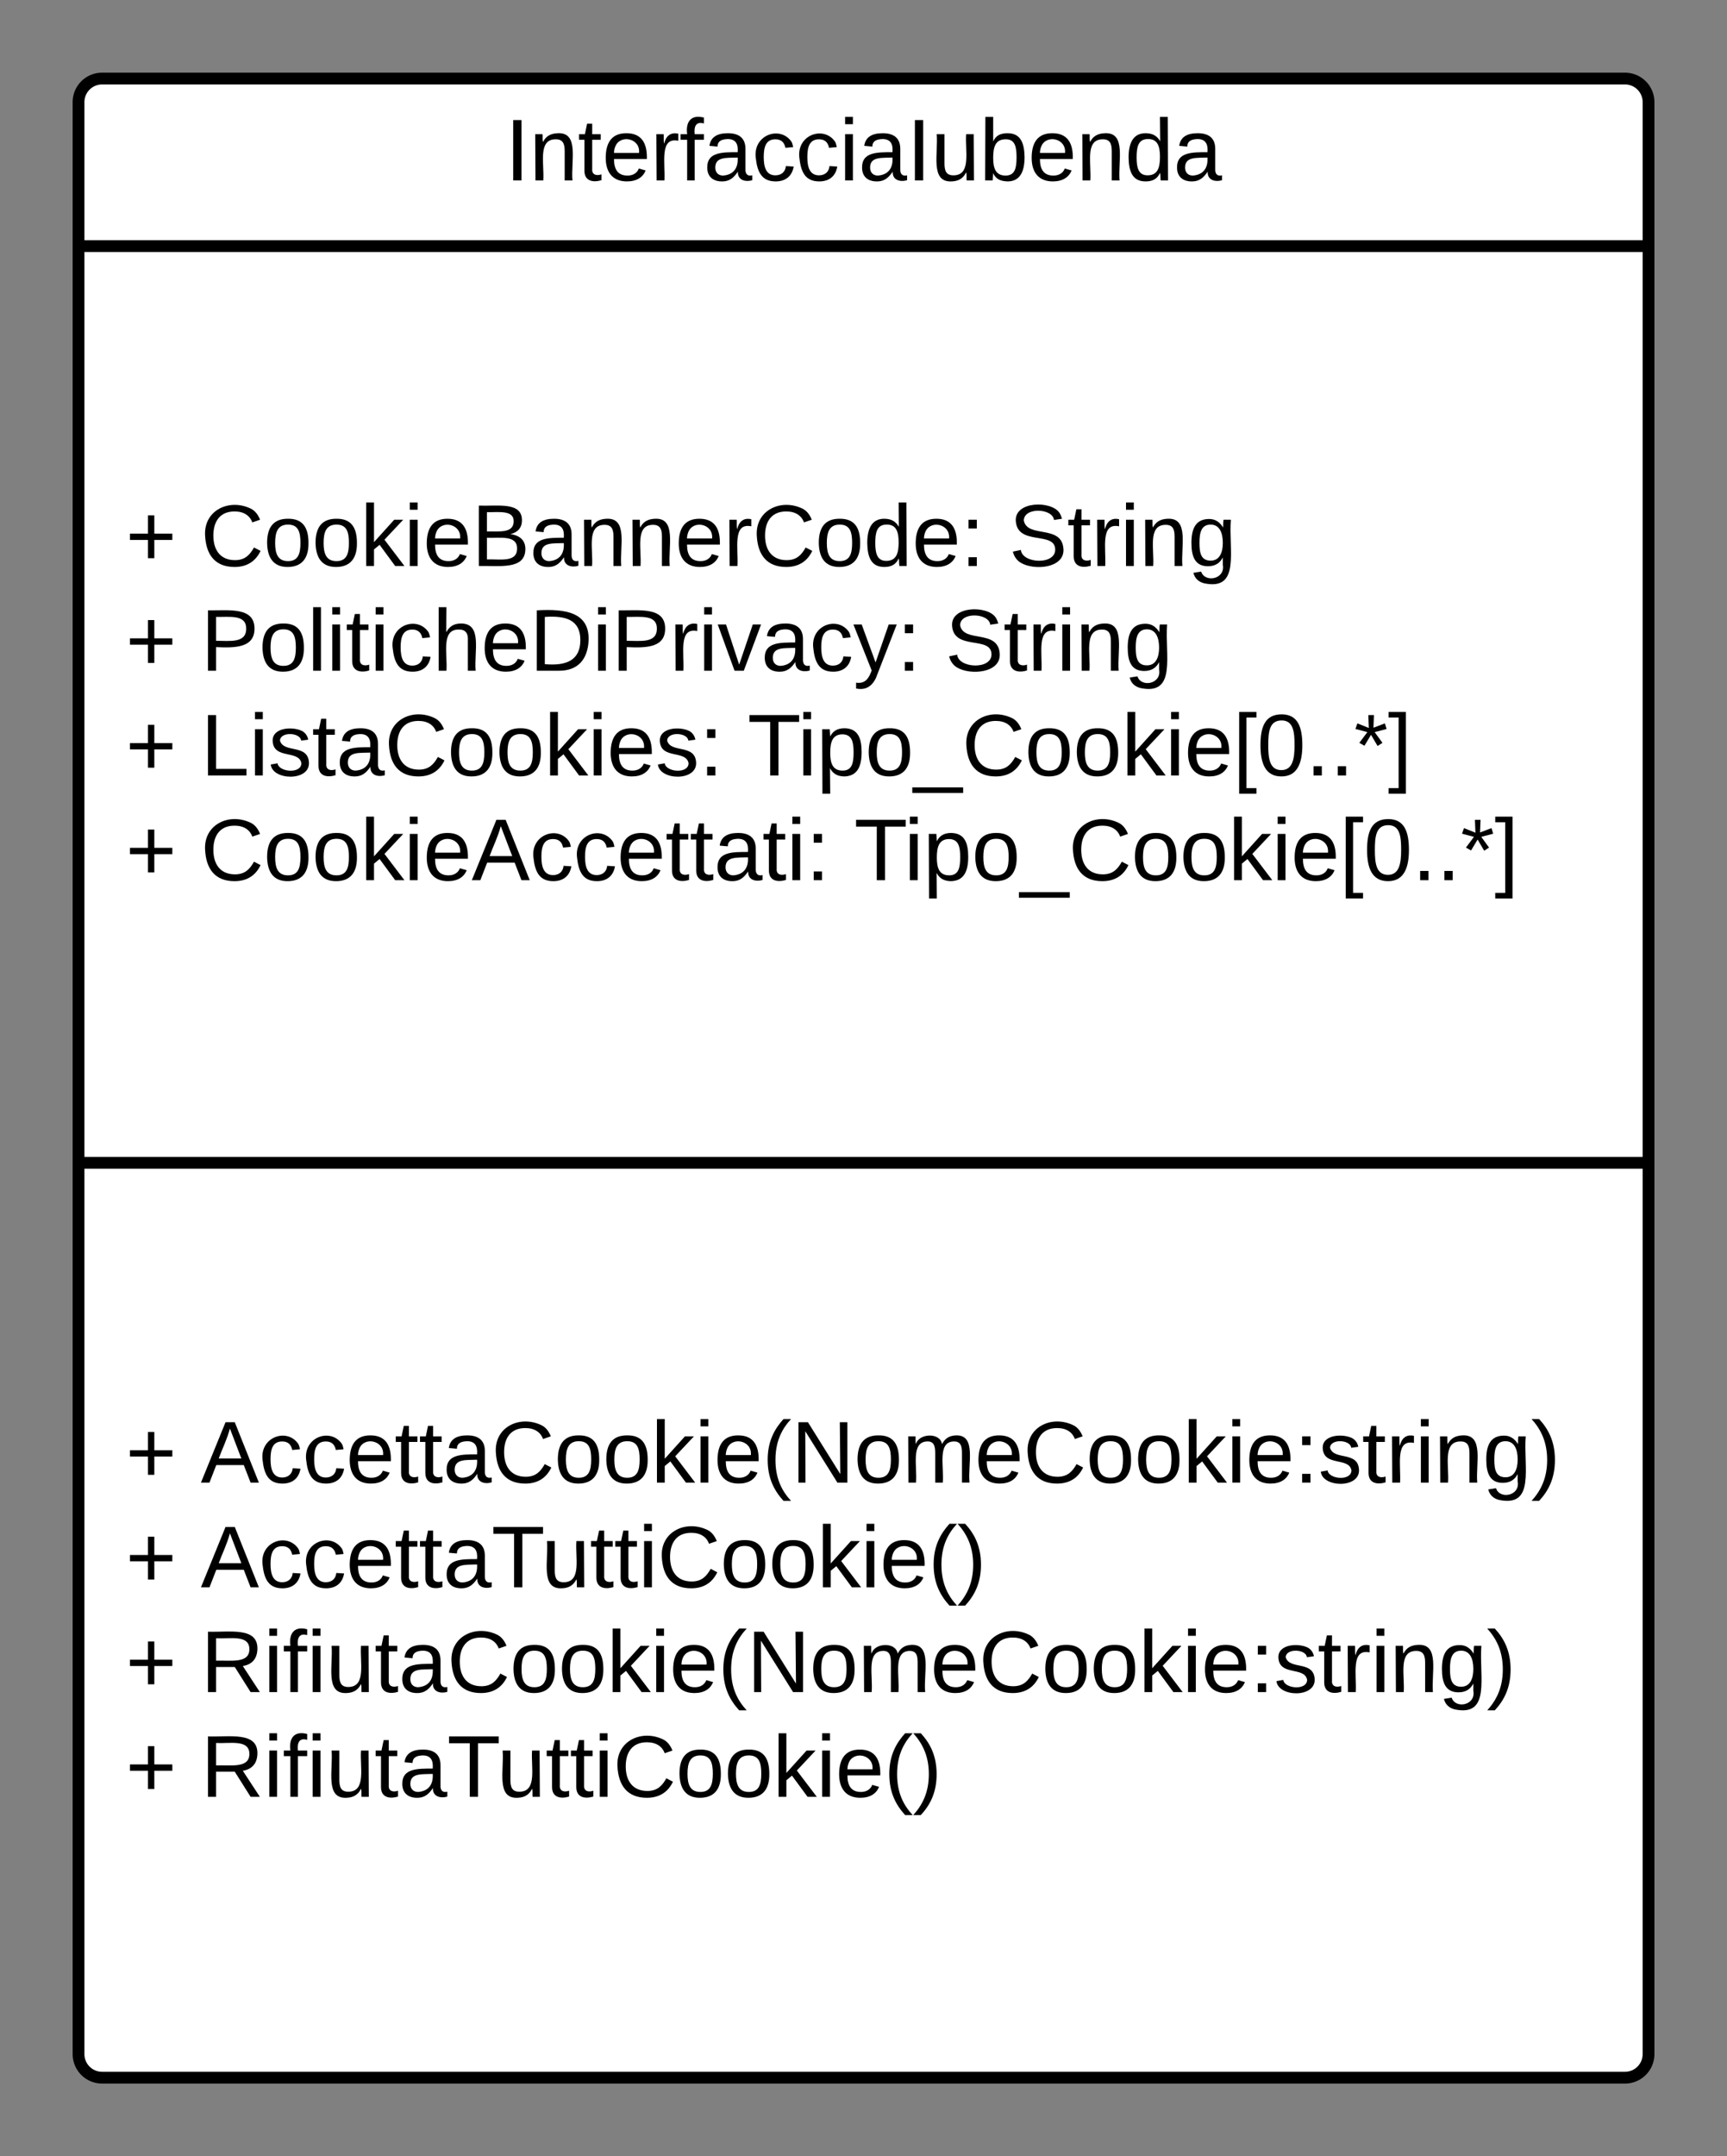 <svg xmlns="http://www.w3.org/2000/svg" xmlns:xlink="http://www.w3.org/1999/xlink" xmlns:lucid="lucid" width="440" height="549"><rect width="100%" height="100%" fill="#808080" stroke="none"/><g transform="translate(-850.492 -395.468)" lucid:page-tab-id="RfidEbJfBb.s"><path d="M870.5 421.47a6 6 0 0 1 6-6h388a6 6 0 0 1 6 6v497a6 6 0 0 1-6 6h-388a6 6 0 0 1-6-6z" stroke="#000" stroke-width="3" fill="#fff"/><path d="M870.5 458.13h400m-400 233.4h400" stroke="#000" stroke-width="3" fill="none"/><use xlink:href="#a" transform="matrix(1,0,0,1,878.492,423.468) translate(100.704 17.944)"/><use xlink:href="#b" transform="matrix(1,0,0,1,882.492,466.134) translate(0 73.444)"/><use xlink:href="#c" transform="matrix(1,0,0,1,882.492,466.134) translate(19.136 73.444)"/><use xlink:href="#d" transform="matrix(1,0,0,1,882.492,466.134) translate(225.062 73.444)"/><use xlink:href="#b" transform="matrix(1,0,0,1,882.492,466.134) translate(0 100.111)"/><use xlink:href="#e" transform="matrix(1,0,0,1,882.492,466.134) translate(19.136 100.111)"/><use xlink:href="#f" transform="matrix(1,0,0,1,882.492,466.134) translate(208.827 100.111)"/><use xlink:href="#g" transform="matrix(1,0,0,1,882.492,466.134) translate(0 126.778)"/><use xlink:href="#h" transform="matrix(1,0,0,1,882.492,466.134) translate(19.136 126.778)"/><use xlink:href="#i" transform="matrix(1,0,0,1,882.492,466.134) translate(158.457 126.778)"/><use xlink:href="#g" transform="matrix(1,0,0,1,882.492,466.134) translate(0 153.444)"/><use xlink:href="#j" transform="matrix(1,0,0,1,882.492,466.134) translate(19.136 153.444)"/><use xlink:href="#k" transform="matrix(1,0,0,1,882.492,466.134) translate(185.617 153.444)"/><g><use xlink:href="#b" transform="matrix(1,0,0,1,882.492,699.515) translate(0 73.444)"/><use xlink:href="#l" transform="matrix(1,0,0,1,882.492,699.515) translate(19.136 73.444)"/><use xlink:href="#b" transform="matrix(1,0,0,1,882.492,699.515) translate(0 100.111)"/><use xlink:href="#m" transform="matrix(1,0,0,1,882.492,699.515) translate(19.136 100.111)"/><use xlink:href="#b" transform="matrix(1,0,0,1,882.492,699.515) translate(0 126.778)"/><use xlink:href="#n" transform="matrix(1,0,0,1,882.492,699.515) translate(19.136 126.778)"/><use xlink:href="#g" transform="matrix(1,0,0,1,882.492,699.515) translate(0 153.444)"/><use xlink:href="#o" transform="matrix(1,0,0,1,882.492,699.515) translate(19.136 153.444)"/></g><defs><path d="M33 0v-248h34V0H33" id="p"/><path d="M117-194c89-4 53 116 60 194h-32v-121c0-31-8-49-39-48C34-167 62-67 57 0H25l-1-190h30c1 10-1 24 2 32 11-22 29-35 61-36" id="q"/><path d="M59-47c-2 24 18 29 38 22v24C64 9 27 4 27-40v-127H5v-23h24l9-43h21v43h35v23H59v120" id="r"/><path d="M100-194c63 0 86 42 84 106H49c0 40 14 67 53 68 26 1 43-12 49-29l28 8c-11 28-37 45-77 45C44 4 14-33 15-96c1-61 26-98 85-98zm52 81c6-60-76-77-97-28-3 7-6 17-6 28h103" id="s"/><path d="M114-163C36-179 61-72 57 0H25l-1-190h30c1 12-1 29 2 39 6-27 23-49 58-41v29" id="t"/><path d="M101-234c-31-9-42 10-38 44h38v23H63V0H32v-167H5v-23h27c-7-52 17-82 69-68v24" id="u"/><path d="M141-36C126-15 110 5 73 4 37 3 15-17 15-53c-1-64 63-63 125-63 3-35-9-54-41-54-24 1-41 7-42 31l-33-3c5-37 33-52 76-52 45 0 72 20 72 64v82c-1 20 7 32 28 27v20c-31 9-61-2-59-35zM48-53c0 20 12 33 32 33 41-3 63-29 60-74-43 2-92-5-92 41" id="v"/><path d="M96-169c-40 0-48 33-48 73s9 75 48 75c24 0 41-14 43-38l32 2c-6 37-31 61-74 61-59 0-76-41-82-99-10-93 101-131 147-64 4 7 5 14 7 22l-32 3c-4-21-16-35-41-35" id="w"/><path d="M24-231v-30h32v30H24zM24 0v-190h32V0H24" id="x"/><path d="M84 4C-5 8 30-112 23-190h32v120c0 31 7 50 39 49 72-2 45-101 50-169h31l1 190h-30c-1-10 1-25-2-33-11 22-28 36-60 37" id="y"/><path d="M115-194c53 0 69 39 70 98 0 66-23 100-70 100C84 3 66-7 56-30L54 0H23l1-261h32v101c10-23 28-34 59-34zm-8 174c40 0 45-34 45-75 0-40-5-75-45-74-42 0-51 32-51 76 0 43 10 73 51 73" id="z"/><path d="M85-194c31 0 48 13 60 33l-1-100h32l1 261h-30c-2-10 0-23-3-31C134-8 116 4 85 4 32 4 16-35 15-94c0-66 23-100 70-100zm9 24c-40 0-46 34-46 75 0 40 6 74 45 74 42 0 51-32 51-76 0-42-9-74-50-73" id="A"/><g id="a"><use transform="matrix(0.062,0,0,0.062,0,0)" xlink:href="#p"/><use transform="matrix(0.062,0,0,0.062,6.173,0)" xlink:href="#q"/><use transform="matrix(0.062,0,0,0.062,18.519,0)" xlink:href="#r"/><use transform="matrix(0.062,0,0,0.062,24.691,0)" xlink:href="#s"/><use transform="matrix(0.062,0,0,0.062,37.037,0)" xlink:href="#t"/><use transform="matrix(0.062,0,0,0.062,44.383,0)" xlink:href="#u"/><use transform="matrix(0.062,0,0,0.062,50.556,0)" xlink:href="#v"/><use transform="matrix(0.062,0,0,0.062,62.901,0)" xlink:href="#w"/><use transform="matrix(0.062,0,0,0.062,74.012,0)" xlink:href="#w"/><use transform="matrix(0.062,0,0,0.062,85.123,0)" xlink:href="#x"/><use transform="matrix(0.062,0,0,0.062,90,0)" xlink:href="#v"/><use transform="matrix(0.062,0,0,0.062,102.346,0)" xlink:href="#p"/><use transform="matrix(0.062,0,0,0.062,108.519,0)" xlink:href="#y"/><use transform="matrix(0.062,0,0,0.062,120.864,0)" xlink:href="#z"/><use transform="matrix(0.062,0,0,0.062,133.21,0)" xlink:href="#s"/><use transform="matrix(0.062,0,0,0.062,145.556,0)" xlink:href="#q"/><use transform="matrix(0.062,0,0,0.062,157.901,0)" xlink:href="#A"/><use transform="matrix(0.062,0,0,0.062,170.247,0)" xlink:href="#v"/></g><path d="M118-107v75H92v-75H18v-26h74v-75h26v75h74v26h-74" id="B"/><use transform="matrix(0.062,0,0,0.062,0,0)" xlink:href="#B" id="b"/><path d="M212-179c-10-28-35-45-73-45-59 0-87 40-87 99 0 60 29 101 89 101 43 0 62-24 78-52l27 14C228-24 195 4 139 4 59 4 22-46 18-125c-6-104 99-153 187-111 19 9 31 26 39 46" id="C"/><path d="M100-194c62-1 85 37 85 99 1 63-27 99-86 99S16-35 15-95c0-66 28-99 85-99zM99-20c44 1 53-31 53-75 0-43-8-75-51-75s-53 32-53 75 10 74 51 75" id="D"/><path d="M143 0L79-87 56-68V0H24v-261h32v163l83-92h37l-77 82L181 0h-38" id="E"/><path d="M160-131c35 5 61 23 61 61C221 17 115-2 30 0v-248c76 3 177-17 177 60 0 33-19 50-47 57zm-97-11c50-1 110 9 110-42 0-47-63-36-110-37v79zm0 115c55-2 124 14 124-45 0-56-70-42-124-44v89" id="F"/><path d="M33-154v-36h34v36H33zM33 0v-36h34V0H33" id="G"/><g id="c"><use transform="matrix(0.062,0,0,0.062,0,0)" xlink:href="#C"/><use transform="matrix(0.062,0,0,0.062,15.988,0)" xlink:href="#D"/><use transform="matrix(0.062,0,0,0.062,28.333,0)" xlink:href="#D"/><use transform="matrix(0.062,0,0,0.062,40.679,0)" xlink:href="#E"/><use transform="matrix(0.062,0,0,0.062,51.79,0)" xlink:href="#x"/><use transform="matrix(0.062,0,0,0.062,56.667,0)" xlink:href="#s"/><use transform="matrix(0.062,0,0,0.062,69.012,0)" xlink:href="#F"/><use transform="matrix(0.062,0,0,0.062,83.827,0)" xlink:href="#v"/><use transform="matrix(0.062,0,0,0.062,96.173,0)" xlink:href="#q"/><use transform="matrix(0.062,0,0,0.062,108.519,0)" xlink:href="#q"/><use transform="matrix(0.062,0,0,0.062,120.864,0)" xlink:href="#s"/><use transform="matrix(0.062,0,0,0.062,133.21,0)" xlink:href="#t"/><use transform="matrix(0.062,0,0,0.062,140.556,0)" xlink:href="#C"/><use transform="matrix(0.062,0,0,0.062,156.543,0)" xlink:href="#D"/><use transform="matrix(0.062,0,0,0.062,168.889,0)" xlink:href="#A"/><use transform="matrix(0.062,0,0,0.062,181.235,0)" xlink:href="#s"/><use transform="matrix(0.062,0,0,0.062,193.58,0)" xlink:href="#G"/></g><path d="M185-189c-5-48-123-54-124 2 14 75 158 14 163 119 3 78-121 87-175 55-17-10-28-26-33-46l33-7c5 56 141 63 141-1 0-78-155-14-162-118-5-82 145-84 179-34 5 7 8 16 11 25" id="H"/><path d="M177-190C167-65 218 103 67 71c-23-6-38-20-44-43l32-5c15 47 100 32 89-28v-30C133-14 115 1 83 1 29 1 15-40 15-95c0-56 16-97 71-98 29-1 48 16 59 35 1-10 0-23 2-32h30zM94-22c36 0 50-32 50-73 0-42-14-75-50-75-39 0-46 34-46 75s6 73 46 73" id="I"/><g id="d"><use transform="matrix(0.062,0,0,0.062,0,0)" xlink:href="#H"/><use transform="matrix(0.062,0,0,0.062,14.815,0)" xlink:href="#r"/><use transform="matrix(0.062,0,0,0.062,20.988,0)" xlink:href="#t"/><use transform="matrix(0.062,0,0,0.062,28.333,0)" xlink:href="#x"/><use transform="matrix(0.062,0,0,0.062,33.21,0)" xlink:href="#q"/><use transform="matrix(0.062,0,0,0.062,45.556,0)" xlink:href="#I"/></g><path d="M30-248c87 1 191-15 191 75 0 78-77 80-158 76V0H30v-248zm33 125c57 0 124 11 124-50 0-59-68-47-124-48v98" id="J"/><path d="M24 0v-261h32V0H24" id="K"/><path d="M106-169C34-169 62-67 57 0H25v-261h32l-1 103c12-21 28-36 61-36 89 0 53 116 60 194h-32v-121c2-32-8-49-39-48" id="L"/><path d="M30-248c118-7 216 8 213 122C240-48 200 0 122 0H30v-248zM63-27c89 8 146-16 146-99s-60-101-146-95v194" id="M"/><path d="M108 0H70L1-190h34L89-25l56-165h34" id="N"/><path d="M179-190L93 31C79 59 56 82 12 73V49c39 6 53-20 64-50L1-190h34L92-34l54-156h33" id="O"/><g id="e"><use transform="matrix(0.062,0,0,0.062,0,0)" xlink:href="#J"/><use transform="matrix(0.062,0,0,0.062,14.815,0)" xlink:href="#D"/><use transform="matrix(0.062,0,0,0.062,27.16,0)" xlink:href="#K"/><use transform="matrix(0.062,0,0,0.062,32.037,0)" xlink:href="#x"/><use transform="matrix(0.062,0,0,0.062,36.914,0)" xlink:href="#r"/><use transform="matrix(0.062,0,0,0.062,43.086,0)" xlink:href="#x"/><use transform="matrix(0.062,0,0,0.062,47.963,0)" xlink:href="#w"/><use transform="matrix(0.062,0,0,0.062,59.074,0)" xlink:href="#L"/><use transform="matrix(0.062,0,0,0.062,71.42,0)" xlink:href="#s"/><use transform="matrix(0.062,0,0,0.062,83.765,0)" xlink:href="#M"/><use transform="matrix(0.062,0,0,0.062,99.753,0)" xlink:href="#x"/><use transform="matrix(0.062,0,0,0.062,104.63,0)" xlink:href="#J"/><use transform="matrix(0.062,0,0,0.062,119.444,0)" xlink:href="#t"/><use transform="matrix(0.062,0,0,0.062,126.79,0)" xlink:href="#x"/><use transform="matrix(0.062,0,0,0.062,131.667,0)" xlink:href="#N"/><use transform="matrix(0.062,0,0,0.062,142.778,0)" xlink:href="#v"/><use transform="matrix(0.062,0,0,0.062,155.123,0)" xlink:href="#w"/><use transform="matrix(0.062,0,0,0.062,166.235,0)" xlink:href="#O"/><use transform="matrix(0.062,0,0,0.062,177.346,0)" xlink:href="#G"/></g><g id="f"><use transform="matrix(0.062,0,0,0.062,0,0)" xlink:href="#H"/><use transform="matrix(0.062,0,0,0.062,14.815,0)" xlink:href="#r"/><use transform="matrix(0.062,0,0,0.062,20.988,0)" xlink:href="#t"/><use transform="matrix(0.062,0,0,0.062,28.333,0)" xlink:href="#x"/><use transform="matrix(0.062,0,0,0.062,33.21,0)" xlink:href="#q"/><use transform="matrix(0.062,0,0,0.062,45.556,0)" xlink:href="#I"/></g><use transform="matrix(0.062,0,0,0.062,0,0)" xlink:href="#B" id="g"/><path d="M30 0v-248h33v221h125V0H30" id="P"/><path d="M135-143c-3-34-86-38-87 0 15 53 115 12 119 90S17 21 10-45l28-5c4 36 97 45 98 0-10-56-113-15-118-90-4-57 82-63 122-42 12 7 21 19 24 35" id="Q"/><g id="h"><use transform="matrix(0.062,0,0,0.062,0,0)" xlink:href="#P"/><use transform="matrix(0.062,0,0,0.062,12.346,0)" xlink:href="#x"/><use transform="matrix(0.062,0,0,0.062,17.222,0)" xlink:href="#Q"/><use transform="matrix(0.062,0,0,0.062,28.333,0)" xlink:href="#r"/><use transform="matrix(0.062,0,0,0.062,34.506,0)" xlink:href="#v"/><use transform="matrix(0.062,0,0,0.062,46.852,0)" xlink:href="#C"/><use transform="matrix(0.062,0,0,0.062,62.84,0)" xlink:href="#D"/><use transform="matrix(0.062,0,0,0.062,75.185,0)" xlink:href="#D"/><use transform="matrix(0.062,0,0,0.062,87.531,0)" xlink:href="#E"/><use transform="matrix(0.062,0,0,0.062,98.642,0)" xlink:href="#x"/><use transform="matrix(0.062,0,0,0.062,103.519,0)" xlink:href="#s"/><use transform="matrix(0.062,0,0,0.062,115.864,0)" xlink:href="#Q"/><use transform="matrix(0.062,0,0,0.062,126.975,0)" xlink:href="#G"/></g><path d="M127-220V0H93v-220H8v-28h204v28h-85" id="R"/><path d="M115-194c55 1 70 41 70 98S169 2 115 4C84 4 66-9 55-30l1 105H24l-1-265h31l2 30c10-21 28-34 59-34zm-8 174c40 0 45-34 45-75s-6-73-45-74c-42 0-51 32-51 76 0 43 10 73 51 73" id="S"/><path d="M-5 72V49h209v23H-5" id="T"/><path d="M26 75v-336h71v23H56V52h41v23H26" id="U"/><path d="M101-251c68 0 85 55 85 127S166 4 100 4C33 4 14-52 14-124c0-73 17-127 87-127zm-1 229c47 0 54-49 54-102s-4-102-53-102c-51 0-55 48-55 102 0 53 5 102 54 102" id="V"/><path d="M33 0v-38h34V0H33" id="W"/><path d="M80-196l47-18 7 23-49 13 32 44-20 13-27-46-27 45-21-12 33-44-49-13 8-23 47 19-2-53h23" id="X"/><path d="M3 75V52h41v-290H3v-23h71V75H3" id="Y"/><g id="i"><use transform="matrix(0.062,0,0,0.062,0,0)" xlink:href="#R"/><use transform="matrix(0.062,0,0,0.062,12.716,0)" xlink:href="#x"/><use transform="matrix(0.062,0,0,0.062,17.593,0)" xlink:href="#S"/><use transform="matrix(0.062,0,0,0.062,29.938,0)" xlink:href="#D"/><use transform="matrix(0.062,0,0,0.062,42.284,0)" xlink:href="#T"/><use transform="matrix(0.062,0,0,0.062,54.63,0)" xlink:href="#C"/><use transform="matrix(0.062,0,0,0.062,70.617,0)" xlink:href="#D"/><use transform="matrix(0.062,0,0,0.062,82.963,0)" xlink:href="#D"/><use transform="matrix(0.062,0,0,0.062,95.309,0)" xlink:href="#E"/><use transform="matrix(0.062,0,0,0.062,106.42,0)" xlink:href="#x"/><use transform="matrix(0.062,0,0,0.062,111.296,0)" xlink:href="#s"/><use transform="matrix(0.062,0,0,0.062,123.642,0)" xlink:href="#U"/><use transform="matrix(0.062,0,0,0.062,129.815,0)" xlink:href="#V"/><use transform="matrix(0.062,0,0,0.062,142.16,0)" xlink:href="#W"/><use transform="matrix(0.062,0,0,0.062,148.333,0)" xlink:href="#W"/><use transform="matrix(0.062,0,0,0.062,154.506,0)" xlink:href="#X"/><use transform="matrix(0.062,0,0,0.062,163.148,0)" xlink:href="#Y"/></g><path d="M205 0l-28-72H64L36 0H1l101-248h38L239 0h-34zm-38-99l-47-123c-12 45-31 82-46 123h93" id="Z"/><g id="j"><use transform="matrix(0.062,0,0,0.062,0,0)" xlink:href="#C"/><use transform="matrix(0.062,0,0,0.062,15.988,0)" xlink:href="#D"/><use transform="matrix(0.062,0,0,0.062,28.333,0)" xlink:href="#D"/><use transform="matrix(0.062,0,0,0.062,40.679,0)" xlink:href="#E"/><use transform="matrix(0.062,0,0,0.062,51.79,0)" xlink:href="#x"/><use transform="matrix(0.062,0,0,0.062,56.667,0)" xlink:href="#s"/><use transform="matrix(0.062,0,0,0.062,69.012,0)" xlink:href="#Z"/><use transform="matrix(0.062,0,0,0.062,83.827,0)" xlink:href="#w"/><use transform="matrix(0.062,0,0,0.062,94.938,0)" xlink:href="#w"/><use transform="matrix(0.062,0,0,0.062,106.049,0)" xlink:href="#s"/><use transform="matrix(0.062,0,0,0.062,118.395,0)" xlink:href="#r"/><use transform="matrix(0.062,0,0,0.062,124.568,0)" xlink:href="#r"/><use transform="matrix(0.062,0,0,0.062,130.741,0)" xlink:href="#v"/><use transform="matrix(0.062,0,0,0.062,143.086,0)" xlink:href="#r"/><use transform="matrix(0.062,0,0,0.062,149.259,0)" xlink:href="#x"/><use transform="matrix(0.062,0,0,0.062,154.136,0)" xlink:href="#G"/></g><g id="k"><use transform="matrix(0.062,0,0,0.062,0,0)" xlink:href="#R"/><use transform="matrix(0.062,0,0,0.062,12.716,0)" xlink:href="#x"/><use transform="matrix(0.062,0,0,0.062,17.593,0)" xlink:href="#S"/><use transform="matrix(0.062,0,0,0.062,29.938,0)" xlink:href="#D"/><use transform="matrix(0.062,0,0,0.062,42.284,0)" xlink:href="#T"/><use transform="matrix(0.062,0,0,0.062,54.63,0)" xlink:href="#C"/><use transform="matrix(0.062,0,0,0.062,70.617,0)" xlink:href="#D"/><use transform="matrix(0.062,0,0,0.062,82.963,0)" xlink:href="#D"/><use transform="matrix(0.062,0,0,0.062,95.309,0)" xlink:href="#E"/><use transform="matrix(0.062,0,0,0.062,106.42,0)" xlink:href="#x"/><use transform="matrix(0.062,0,0,0.062,111.296,0)" xlink:href="#s"/><use transform="matrix(0.062,0,0,0.062,123.642,0)" xlink:href="#U"/><use transform="matrix(0.062,0,0,0.062,129.815,0)" xlink:href="#V"/><use transform="matrix(0.062,0,0,0.062,142.16,0)" xlink:href="#W"/><use transform="matrix(0.062,0,0,0.062,148.333,0)" xlink:href="#W"/><use transform="matrix(0.062,0,0,0.062,154.506,0)" xlink:href="#X"/><use transform="matrix(0.062,0,0,0.062,163.148,0)" xlink:href="#Y"/></g><path d="M87 75C49 33 22-17 22-94c0-76 28-126 65-167h31c-38 41-64 92-64 168S80 34 118 75H87" id="aa"/><path d="M190 0L58-211 59 0H30v-248h39L202-35l-2-213h31V0h-41" id="ab"/><path d="M210-169c-67 3-38 105-44 169h-31v-121c0-29-5-50-35-48C34-165 62-65 56 0H25l-1-190h30c1 10-1 24 2 32 10-44 99-50 107 0 11-21 27-35 58-36 85-2 47 119 55 194h-31v-121c0-29-5-49-35-48" id="ac"/><path d="M33-261c38 41 65 92 65 168S71 34 33 75H2C39 34 66-17 66-93S39-220 2-261h31" id="ad"/><g id="l"><use transform="matrix(0.062,0,0,0.062,0,0)" xlink:href="#Z"/><use transform="matrix(0.062,0,0,0.062,14.815,0)" xlink:href="#w"/><use transform="matrix(0.062,0,0,0.062,25.926,0)" xlink:href="#w"/><use transform="matrix(0.062,0,0,0.062,37.037,0)" xlink:href="#s"/><use transform="matrix(0.062,0,0,0.062,49.383,0)" xlink:href="#r"/><use transform="matrix(0.062,0,0,0.062,55.556,0)" xlink:href="#r"/><use transform="matrix(0.062,0,0,0.062,61.728,0)" xlink:href="#v"/><use transform="matrix(0.062,0,0,0.062,74.074,0)" xlink:href="#C"/><use transform="matrix(0.062,0,0,0.062,90.062,0)" xlink:href="#D"/><use transform="matrix(0.062,0,0,0.062,102.407,0)" xlink:href="#D"/><use transform="matrix(0.062,0,0,0.062,114.753,0)" xlink:href="#E"/><use transform="matrix(0.062,0,0,0.062,125.864,0)" xlink:href="#x"/><use transform="matrix(0.062,0,0,0.062,130.741,0)" xlink:href="#s"/><use transform="matrix(0.062,0,0,0.062,143.086,0)" xlink:href="#aa"/><use transform="matrix(0.062,0,0,0.062,150.432,0)" xlink:href="#ab"/><use transform="matrix(0.062,0,0,0.062,166.42,0)" xlink:href="#D"/><use transform="matrix(0.062,0,0,0.062,178.765,0)" xlink:href="#ac"/><use transform="matrix(0.062,0,0,0.062,197.222,0)" xlink:href="#s"/><use transform="matrix(0.062,0,0,0.062,209.568,0)" xlink:href="#C"/><use transform="matrix(0.062,0,0,0.062,225.556,0)" xlink:href="#D"/><use transform="matrix(0.062,0,0,0.062,237.901,0)" xlink:href="#D"/><use transform="matrix(0.062,0,0,0.062,250.247,0)" xlink:href="#E"/><use transform="matrix(0.062,0,0,0.062,261.358,0)" xlink:href="#x"/><use transform="matrix(0.062,0,0,0.062,266.235,0)" xlink:href="#s"/><use transform="matrix(0.062,0,0,0.062,278.58,0)" xlink:href="#G"/><use transform="matrix(0.062,0,0,0.062,284.753,0)" xlink:href="#Q"/><use transform="matrix(0.062,0,0,0.062,295.864,0)" xlink:href="#r"/><use transform="matrix(0.062,0,0,0.062,302.037,0)" xlink:href="#t"/><use transform="matrix(0.062,0,0,0.062,309.383,0)" xlink:href="#x"/><use transform="matrix(0.062,0,0,0.062,314.259,0)" xlink:href="#q"/><use transform="matrix(0.062,0,0,0.062,326.605,0)" xlink:href="#I"/><use transform="matrix(0.062,0,0,0.062,338.951,0)" xlink:href="#ad"/></g><g id="m"><use transform="matrix(0.062,0,0,0.062,0,0)" xlink:href="#Z"/><use transform="matrix(0.062,0,0,0.062,14.815,0)" xlink:href="#w"/><use transform="matrix(0.062,0,0,0.062,25.926,0)" xlink:href="#w"/><use transform="matrix(0.062,0,0,0.062,37.037,0)" xlink:href="#s"/><use transform="matrix(0.062,0,0,0.062,49.383,0)" xlink:href="#r"/><use transform="matrix(0.062,0,0,0.062,55.556,0)" xlink:href="#r"/><use transform="matrix(0.062,0,0,0.062,61.728,0)" xlink:href="#v"/><use transform="matrix(0.062,0,0,0.062,74.074,0)" xlink:href="#R"/><use transform="matrix(0.062,0,0,0.062,86.79,0)" xlink:href="#y"/><use transform="matrix(0.062,0,0,0.062,99.136,0)" xlink:href="#r"/><use transform="matrix(0.062,0,0,0.062,105.309,0)" xlink:href="#r"/><use transform="matrix(0.062,0,0,0.062,111.481,0)" xlink:href="#x"/><use transform="matrix(0.062,0,0,0.062,116.358,0)" xlink:href="#C"/><use transform="matrix(0.062,0,0,0.062,132.346,0)" xlink:href="#D"/><use transform="matrix(0.062,0,0,0.062,144.691,0)" xlink:href="#D"/><use transform="matrix(0.062,0,0,0.062,157.037,0)" xlink:href="#E"/><use transform="matrix(0.062,0,0,0.062,168.148,0)" xlink:href="#x"/><use transform="matrix(0.062,0,0,0.062,173.025,0)" xlink:href="#s"/><use transform="matrix(0.062,0,0,0.062,185.37,0)" xlink:href="#aa"/><use transform="matrix(0.062,0,0,0.062,192.716,0)" xlink:href="#ad"/></g><path d="M233-177c-1 41-23 64-60 70L243 0h-38l-65-103H63V0H30v-248c88 3 205-21 203 71zM63-129c60-2 137 13 137-47 0-61-80-42-137-45v92" id="ae"/><g id="n"><use transform="matrix(0.062,0,0,0.062,0,0)" xlink:href="#ae"/><use transform="matrix(0.062,0,0,0.062,15.988,0)" xlink:href="#x"/><use transform="matrix(0.062,0,0,0.062,20.864,0)" xlink:href="#u"/><use transform="matrix(0.062,0,0,0.062,27.037,0)" xlink:href="#x"/><use transform="matrix(0.062,0,0,0.062,31.914,0)" xlink:href="#y"/><use transform="matrix(0.062,0,0,0.062,44.259,0)" xlink:href="#r"/><use transform="matrix(0.062,0,0,0.062,50.432,0)" xlink:href="#v"/><use transform="matrix(0.062,0,0,0.062,62.778,0)" xlink:href="#C"/><use transform="matrix(0.062,0,0,0.062,78.765,0)" xlink:href="#D"/><use transform="matrix(0.062,0,0,0.062,91.111,0)" xlink:href="#D"/><use transform="matrix(0.062,0,0,0.062,103.457,0)" xlink:href="#E"/><use transform="matrix(0.062,0,0,0.062,114.568,0)" xlink:href="#x"/><use transform="matrix(0.062,0,0,0.062,119.444,0)" xlink:href="#s"/><use transform="matrix(0.062,0,0,0.062,131.79,0)" xlink:href="#aa"/><use transform="matrix(0.062,0,0,0.062,139.136,0)" xlink:href="#ab"/><use transform="matrix(0.062,0,0,0.062,155.123,0)" xlink:href="#D"/><use transform="matrix(0.062,0,0,0.062,167.469,0)" xlink:href="#ac"/><use transform="matrix(0.062,0,0,0.062,185.926,0)" xlink:href="#s"/><use transform="matrix(0.062,0,0,0.062,198.272,0)" xlink:href="#C"/><use transform="matrix(0.062,0,0,0.062,214.259,0)" xlink:href="#D"/><use transform="matrix(0.062,0,0,0.062,226.605,0)" xlink:href="#D"/><use transform="matrix(0.062,0,0,0.062,238.951,0)" xlink:href="#E"/><use transform="matrix(0.062,0,0,0.062,250.062,0)" xlink:href="#x"/><use transform="matrix(0.062,0,0,0.062,254.938,0)" xlink:href="#s"/><use transform="matrix(0.062,0,0,0.062,267.284,0)" xlink:href="#G"/><use transform="matrix(0.062,0,0,0.062,273.457,0)" xlink:href="#Q"/><use transform="matrix(0.062,0,0,0.062,284.568,0)" xlink:href="#r"/><use transform="matrix(0.062,0,0,0.062,290.741,0)" xlink:href="#t"/><use transform="matrix(0.062,0,0,0.062,298.086,0)" xlink:href="#x"/><use transform="matrix(0.062,0,0,0.062,302.963,0)" xlink:href="#q"/><use transform="matrix(0.062,0,0,0.062,315.309,0)" xlink:href="#I"/><use transform="matrix(0.062,0,0,0.062,327.654,0)" xlink:href="#ad"/></g><g id="o"><use transform="matrix(0.062,0,0,0.062,0,0)" xlink:href="#ae"/><use transform="matrix(0.062,0,0,0.062,15.988,0)" xlink:href="#x"/><use transform="matrix(0.062,0,0,0.062,20.864,0)" xlink:href="#u"/><use transform="matrix(0.062,0,0,0.062,27.037,0)" xlink:href="#x"/><use transform="matrix(0.062,0,0,0.062,31.914,0)" xlink:href="#y"/><use transform="matrix(0.062,0,0,0.062,44.259,0)" xlink:href="#r"/><use transform="matrix(0.062,0,0,0.062,50.432,0)" xlink:href="#v"/><use transform="matrix(0.062,0,0,0.062,62.778,0)" xlink:href="#R"/><use transform="matrix(0.062,0,0,0.062,75.494,0)" xlink:href="#y"/><use transform="matrix(0.062,0,0,0.062,87.84,0)" xlink:href="#r"/><use transform="matrix(0.062,0,0,0.062,94.012,0)" xlink:href="#r"/><use transform="matrix(0.062,0,0,0.062,100.185,0)" xlink:href="#x"/><use transform="matrix(0.062,0,0,0.062,105.062,0)" xlink:href="#C"/><use transform="matrix(0.062,0,0,0.062,121.049,0)" xlink:href="#D"/><use transform="matrix(0.062,0,0,0.062,133.395,0)" xlink:href="#D"/><use transform="matrix(0.062,0,0,0.062,145.741,0)" xlink:href="#E"/><use transform="matrix(0.062,0,0,0.062,156.852,0)" xlink:href="#x"/><use transform="matrix(0.062,0,0,0.062,161.728,0)" xlink:href="#s"/><use transform="matrix(0.062,0,0,0.062,174.074,0)" xlink:href="#aa"/><use transform="matrix(0.062,0,0,0.062,181.42,0)" xlink:href="#ad"/></g></defs></g></svg>